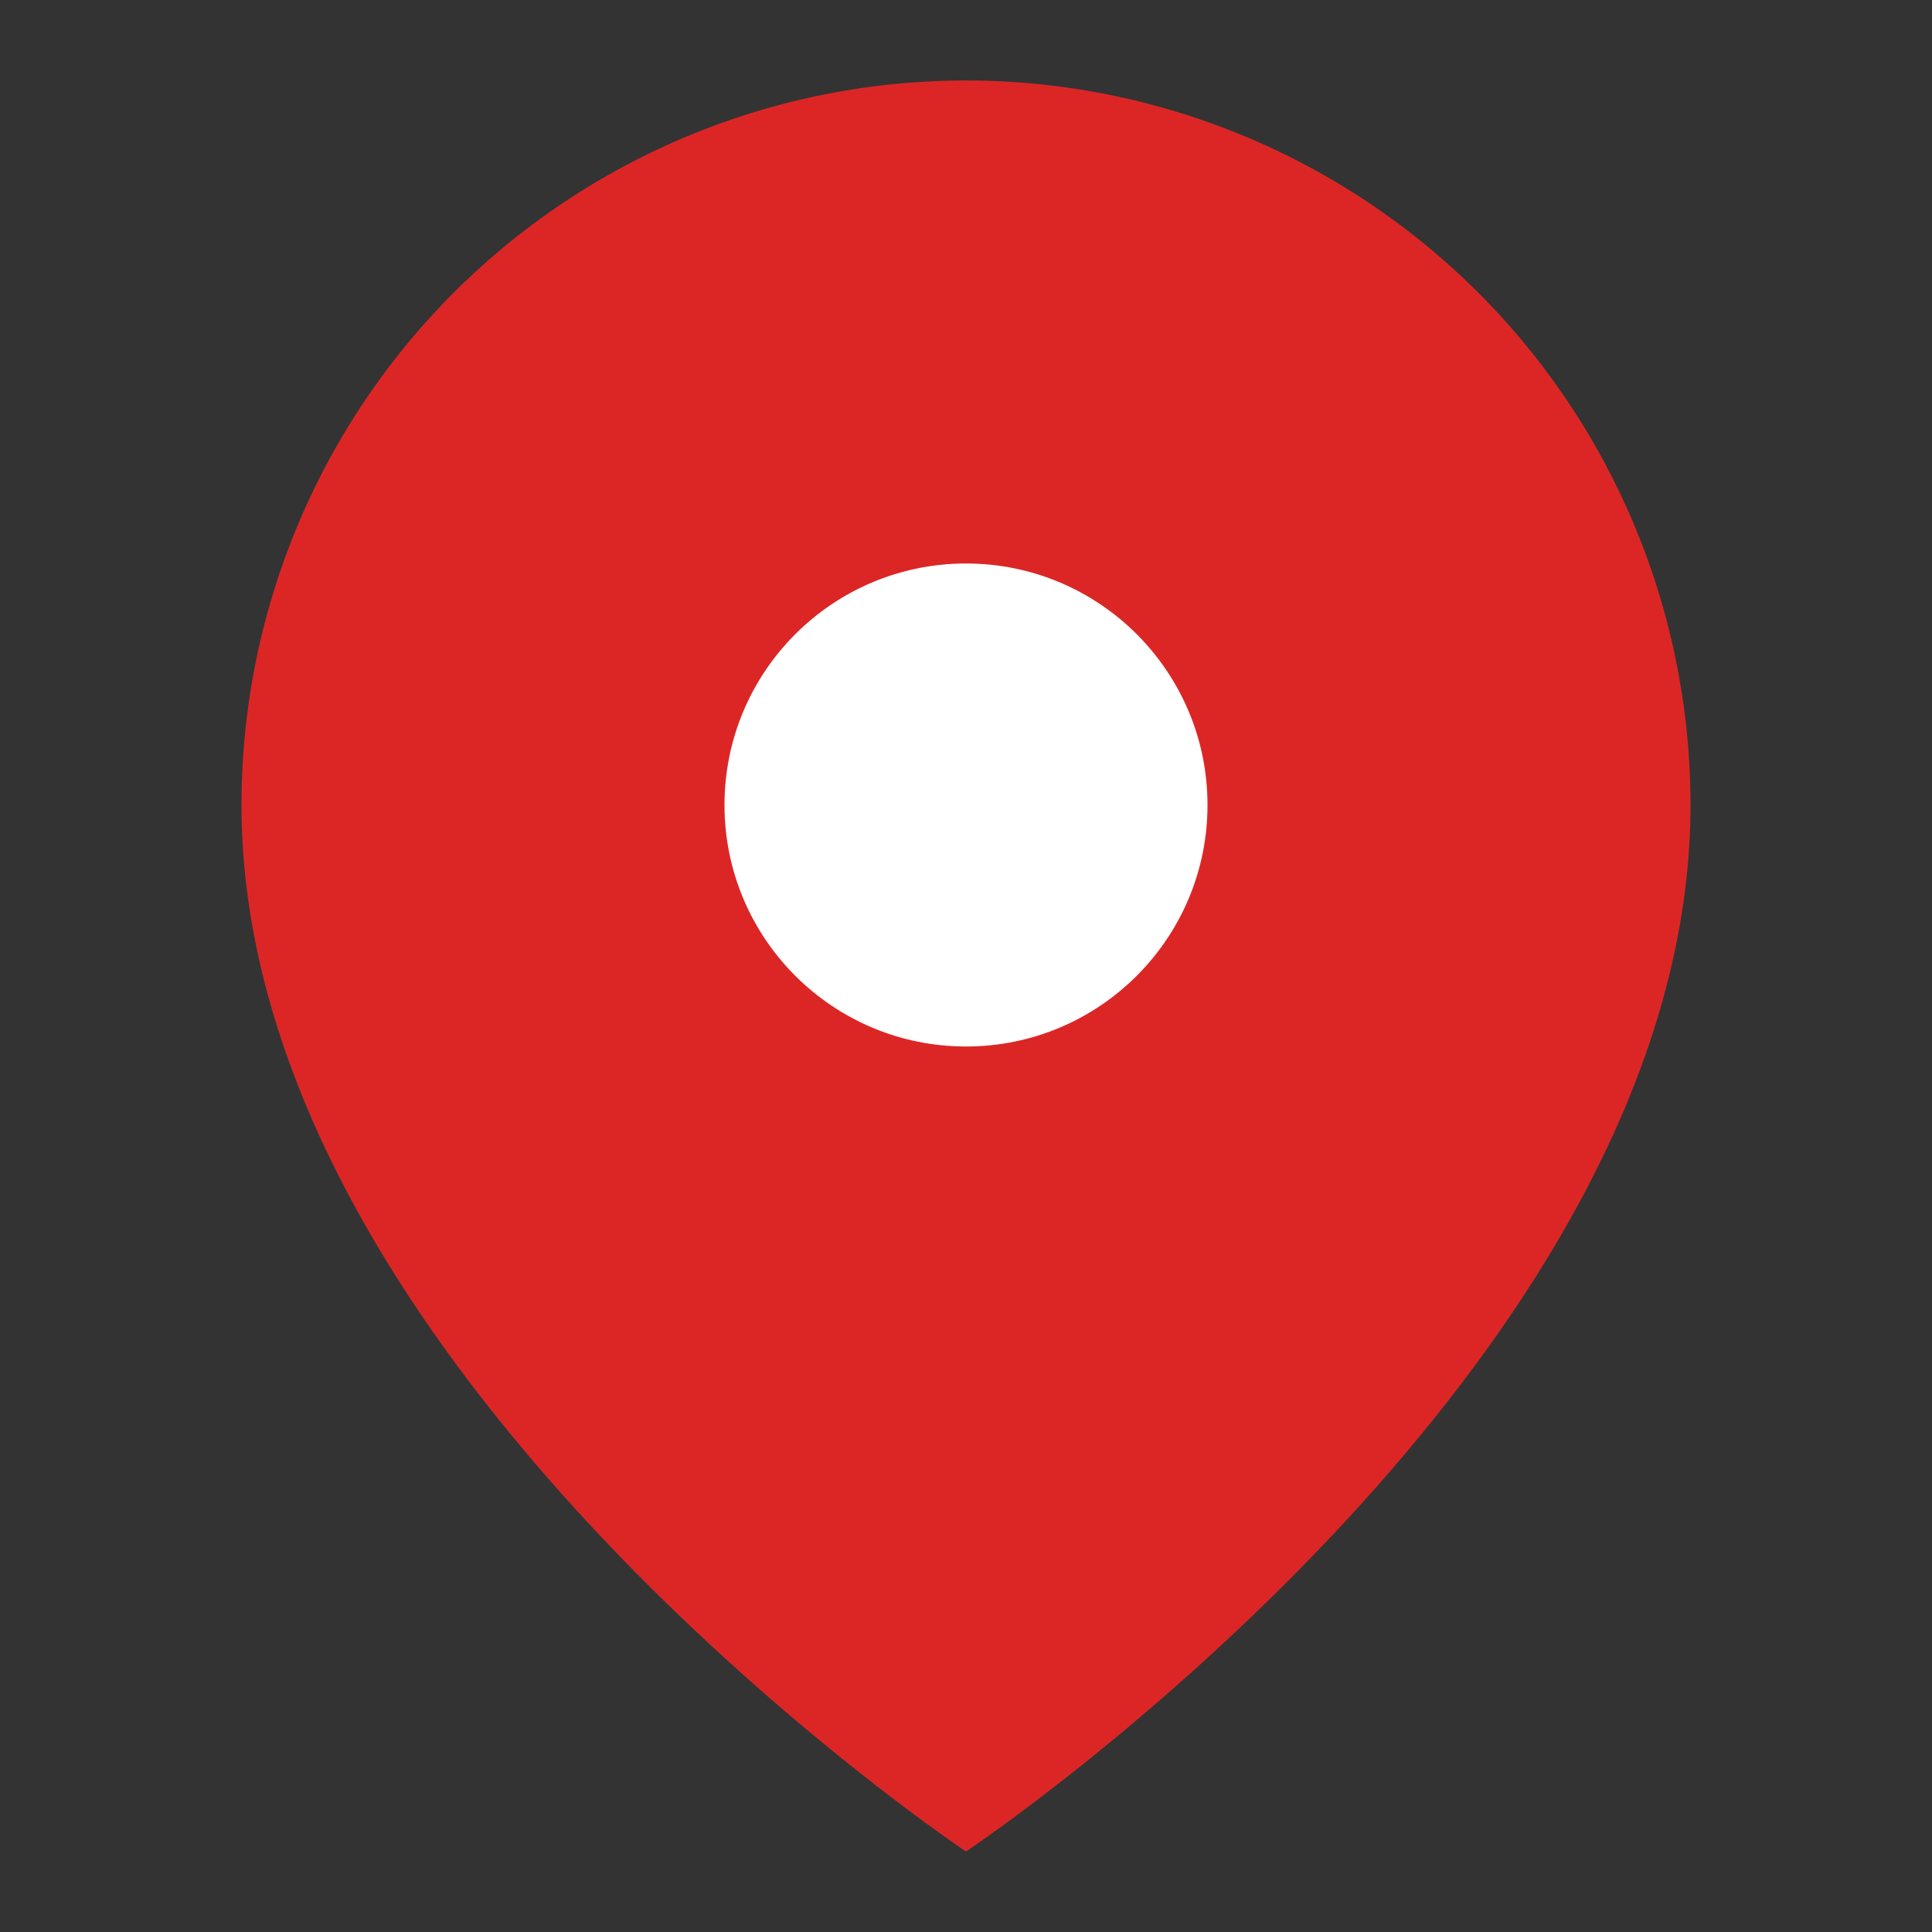 <svg xmlns="http://www.w3.org/2000/svg" width="100" height="100" viewBox="0 0 24 24" fill="#dc2626" stroke-width="1" stroke-linecap="round" stroke-linejoin="round" class="feather feather-map-pin"><rect x="0" y="0" width="24" height="24" fill="#333333" stroke="none"/><path d="M21 10c0 7-9 13-9 13s-9-6-9-13a9 9 0 0 1 18 0z"></path><circle cx="12" cy="10" r="3" fill="white"></circle></svg>